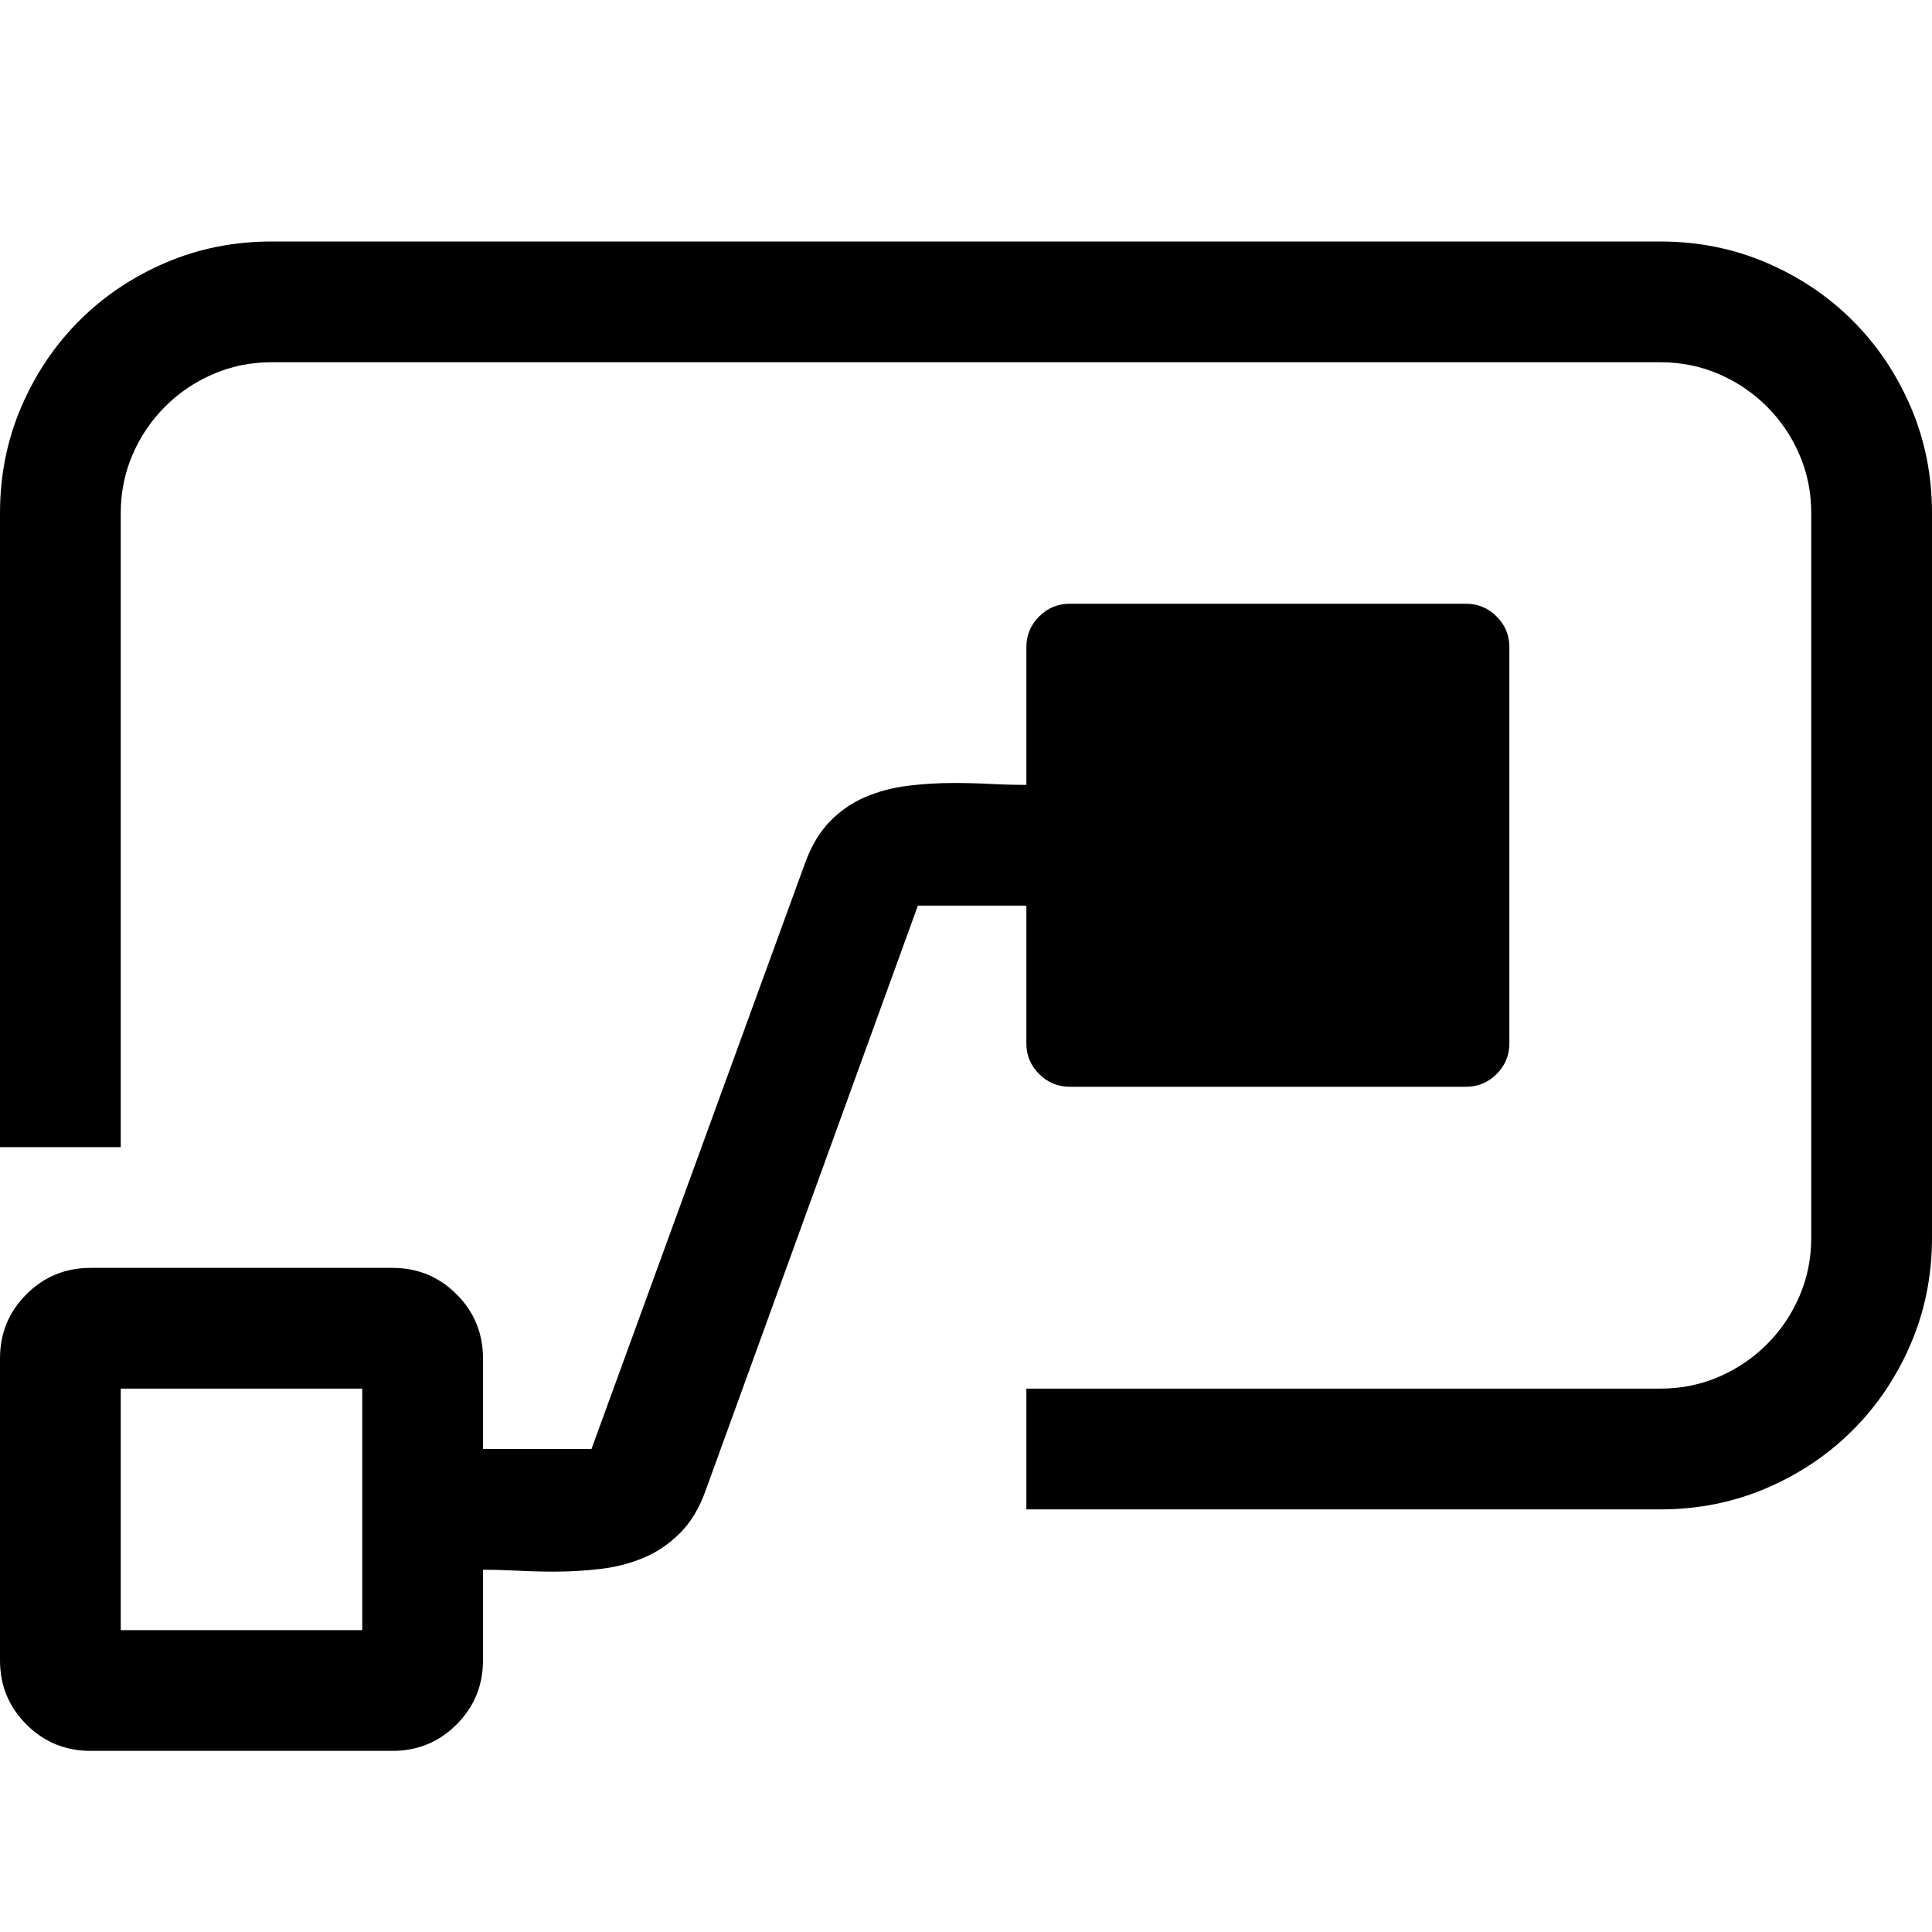 <svg xmlns="http://www.w3.org/2000/svg" viewBox="0 0 2048 2048"><path d="M1760 256q60 0 112.5 22.5T1964 340q39 39 61.5 91.5T2048 544v768q0 60-22.5 112.5T1964 1516q-39 39-91.5 61.5T1760 1600h-672v-128h672q33 0 62-12.5t51-34.5q22-22 34.5-51t12.5-62V544q0-33-12.5-62t-34.5-51q-22-22-51-34.5t-62-12.5H288q-33 0-62 12.5T175 431q-22 22-34.5 51T128 544v672H0V544q0-60 22.5-112.5T84 340q39-39 91.5-61.5T288 256h1472m-626 896q-19 0-32.5-13.5T1088 1106V960H973l-225 620q-10 28-27 45t-38 26q-21 9-45.5 12t-49.5 3q-20 0-39-1t-37-1v96q0 40-28 68t-68 28H96q-40 0-68-28t-28-68v-320q0-40 28-68t68-28h320q40 0 68 28t28 68v96h115l226-620q10-28 26.5-45t37.5-26q21-9 45-12t49-3q20 0 39 1t38 1V686q0-19 13.5-32.5T1134 640h420q19 0 32.5 13.5T1600 686v420q0 19-13.5 32.5T1554 1152h-420m-750 320H128v256h256v-256z"/></svg>